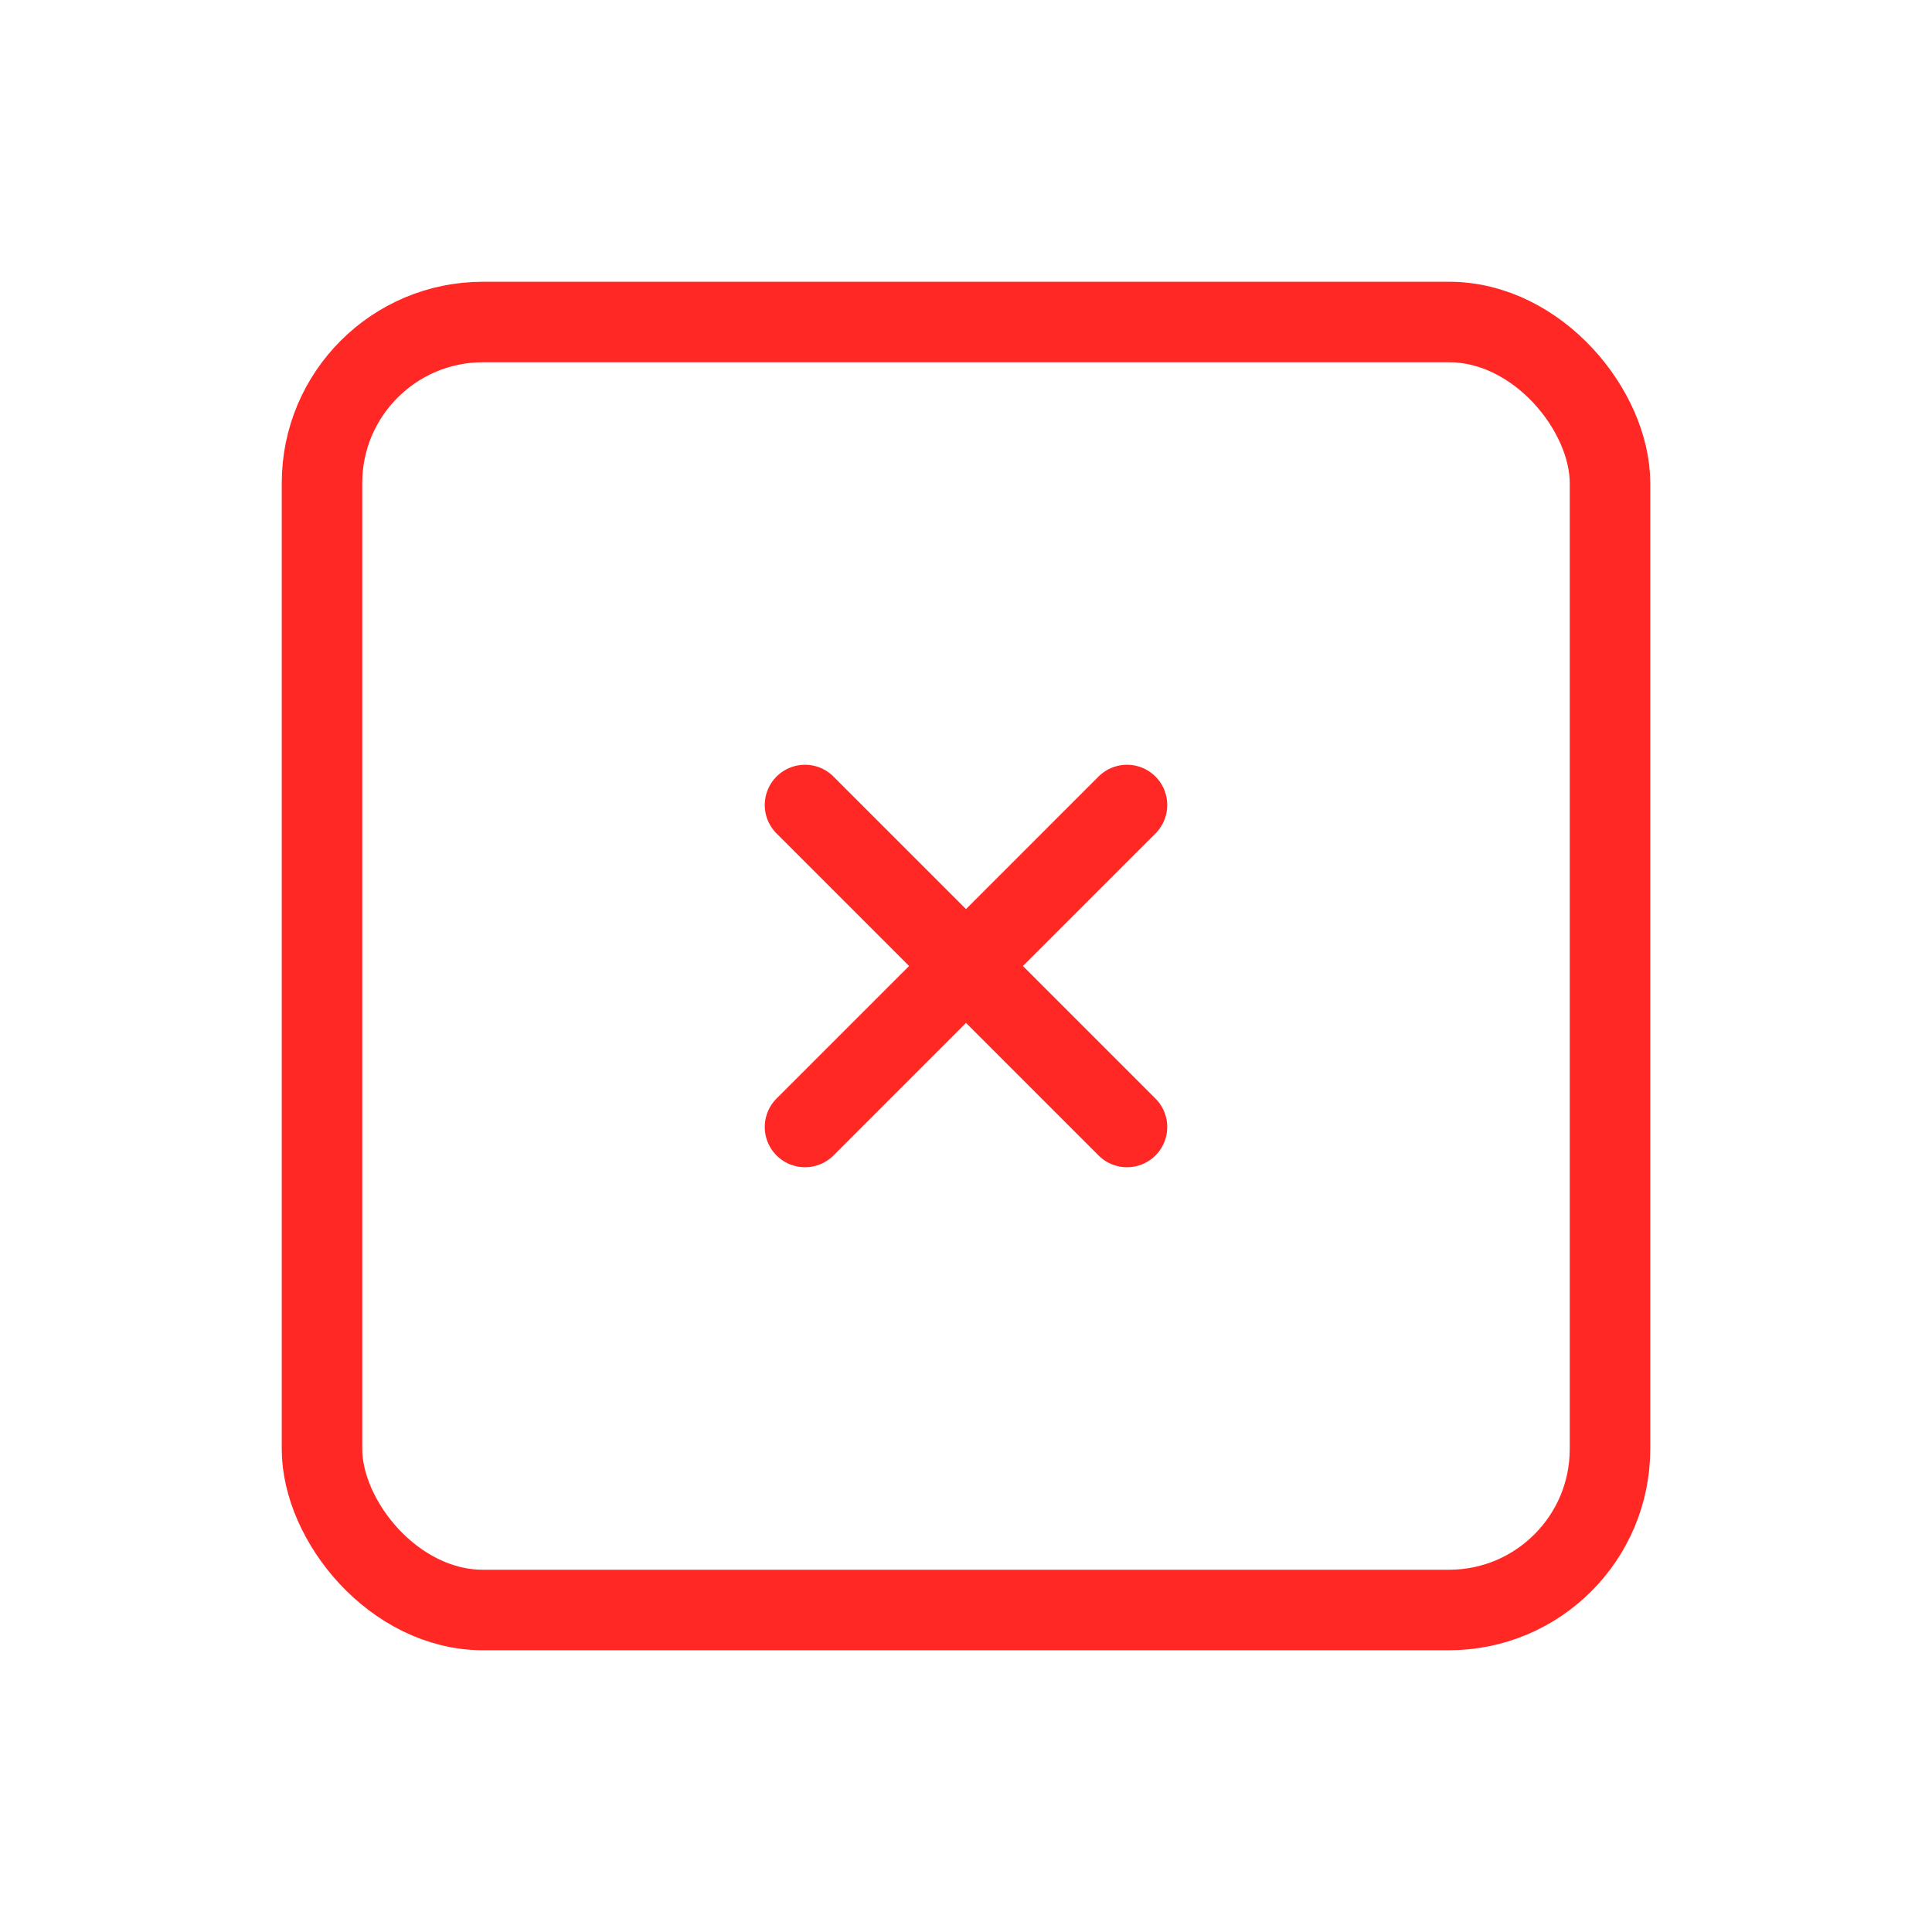 <svg xmlns="http://www.w3.org/2000/svg" class="icon icon-tabler icon-tabler-square-x" width="56" height="56" viewBox="0 0 24 24" stroke-width="1" stroke="#ff2825" fill="none" stroke-linecap="round" stroke-linejoin="round">
  <path stroke="none" d="M0 0h24v24H0z" fill="none"/>
  <rect x="4" y="4" width="16" height="16" rx="2" />
  <path d="M10 10l4 4m0 -4l-4 4" />
</svg>